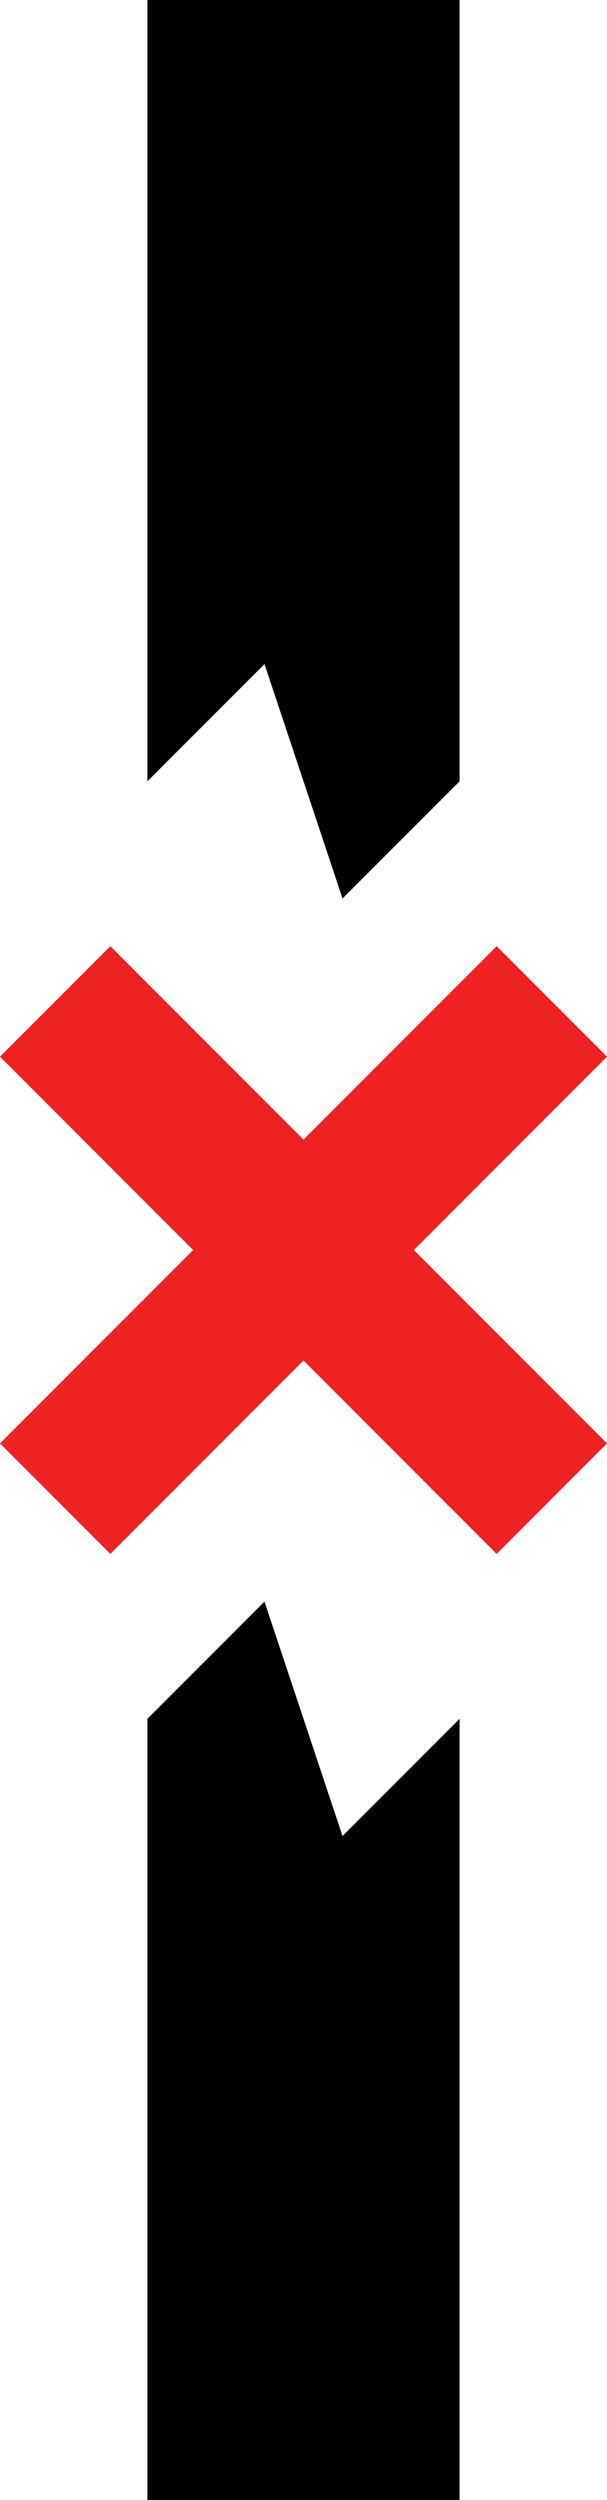 <?xml version="1.0" encoding="UTF-8" standalone="no"?>
<!-- Created with Inkscape (http://www.inkscape.org/) -->

<svg
   width="15.556"
   height="64"
   viewBox="0 0 15.556 64"
   version="1.1"
   id="svg1"
   sodipodi:docname="link-missing.svg"
   inkscape:version="1.3.2 (091e20ef0f, 2023-11-25, custom)"
   inkscape:export-filename="../htdocs/link-missing.svg"
   inkscape:export-xdpi="409.6"
   inkscape:export-ydpi="409.6"
   xmlns:inkscape="http://www.inkscape.org/namespaces/inkscape"
   xmlns:sodipodi="http://sodipodi.sourceforge.net/DTD/sodipodi-0.dtd"
   xmlns="http://www.w3.org/2000/svg"
   xmlns:svg="http://www.w3.org/2000/svg">
  <sodipodi:namedview
     id="namedview1"
     pagecolor="#ffffff"
     bordercolor="#999999"
     borderopacity="1"
     inkscape:showpageshadow="0"
     inkscape:pageopacity="0"
     inkscape:pagecheckerboard="0"
     inkscape:deskcolor="#d1d1d1"
     inkscape:document-units="px"
     showgrid="true"
     inkscape:zoom="2.9707413"
     inkscape:cx="96.9455"
     inkscape:cy="174.19895"
     inkscape:window-width="2560"
     inkscape:window-height="1404"
     inkscape:window-x="0"
     inkscape:window-y="0"
     inkscape:window-maximized="1"
     inkscape:current-layer="layer1">
    <inkscape:grid
       id="grid1"
       units="px"
       originx="-8.222"
       originy="0"
       spacingx="1"
       spacingy="1"
       empcolor="#3f3fff"
       empopacity="0.251"
       color="#3f3fff"
       opacity="0.125"
       empspacing="5"
       dotted="false"
       gridanglex="30"
       gridanglez="30"
       visible="true" />
  </sodipodi:namedview>
  <defs
     id="defs1" />
  <g
     inkscape:label="Layer 1"
     inkscape:groupmode="layer"
     id="layer1"
     transform="translate(-8.222)">
    <path
       style="fill:#000000;fill-opacity:1;stroke:none;stroke-width:1px;stroke-linecap:butt;stroke-linejoin:miter;stroke-opacity:1"
       d="m 12,0 h 8 v 20 l -3,3 -2,-6 -3,3 z"
       id="path4"
       sodipodi:nodetypes="ccccccc" />
    <path
       style="fill:#000000;fill-opacity:1;stroke:none;stroke-width:1px;stroke-linecap:butt;stroke-linejoin:miter;stroke-opacity:1"
       d="M 20,64 H 12 V 44 l 3,-3 2,6 3,-3 z"
       id="path4-5"
       sodipodi:nodetypes="ccccccc"
       inkscape:transform-center-x="-0.38678848"
       inkscape:transform-center-y="7.2002164" />
    <path
       style="fill:#ee2222;fill-opacity:1;stroke:none;stroke-width:1px;stroke-linecap:butt;stroke-linejoin:miter;stroke-opacity:1"
       d="m 16,29.172 4.95,-4.95 2.828,2.828 L 18.828,32 23.778,36.95 20.95,39.778 16,34.828 11.05,39.778 8.222,36.95 13.172,32 8.222,27.05 11.05,24.222 Z"
       id="path5"
       sodipodi:nodetypes="ccccccccccccc" />
  </g>
</svg>
